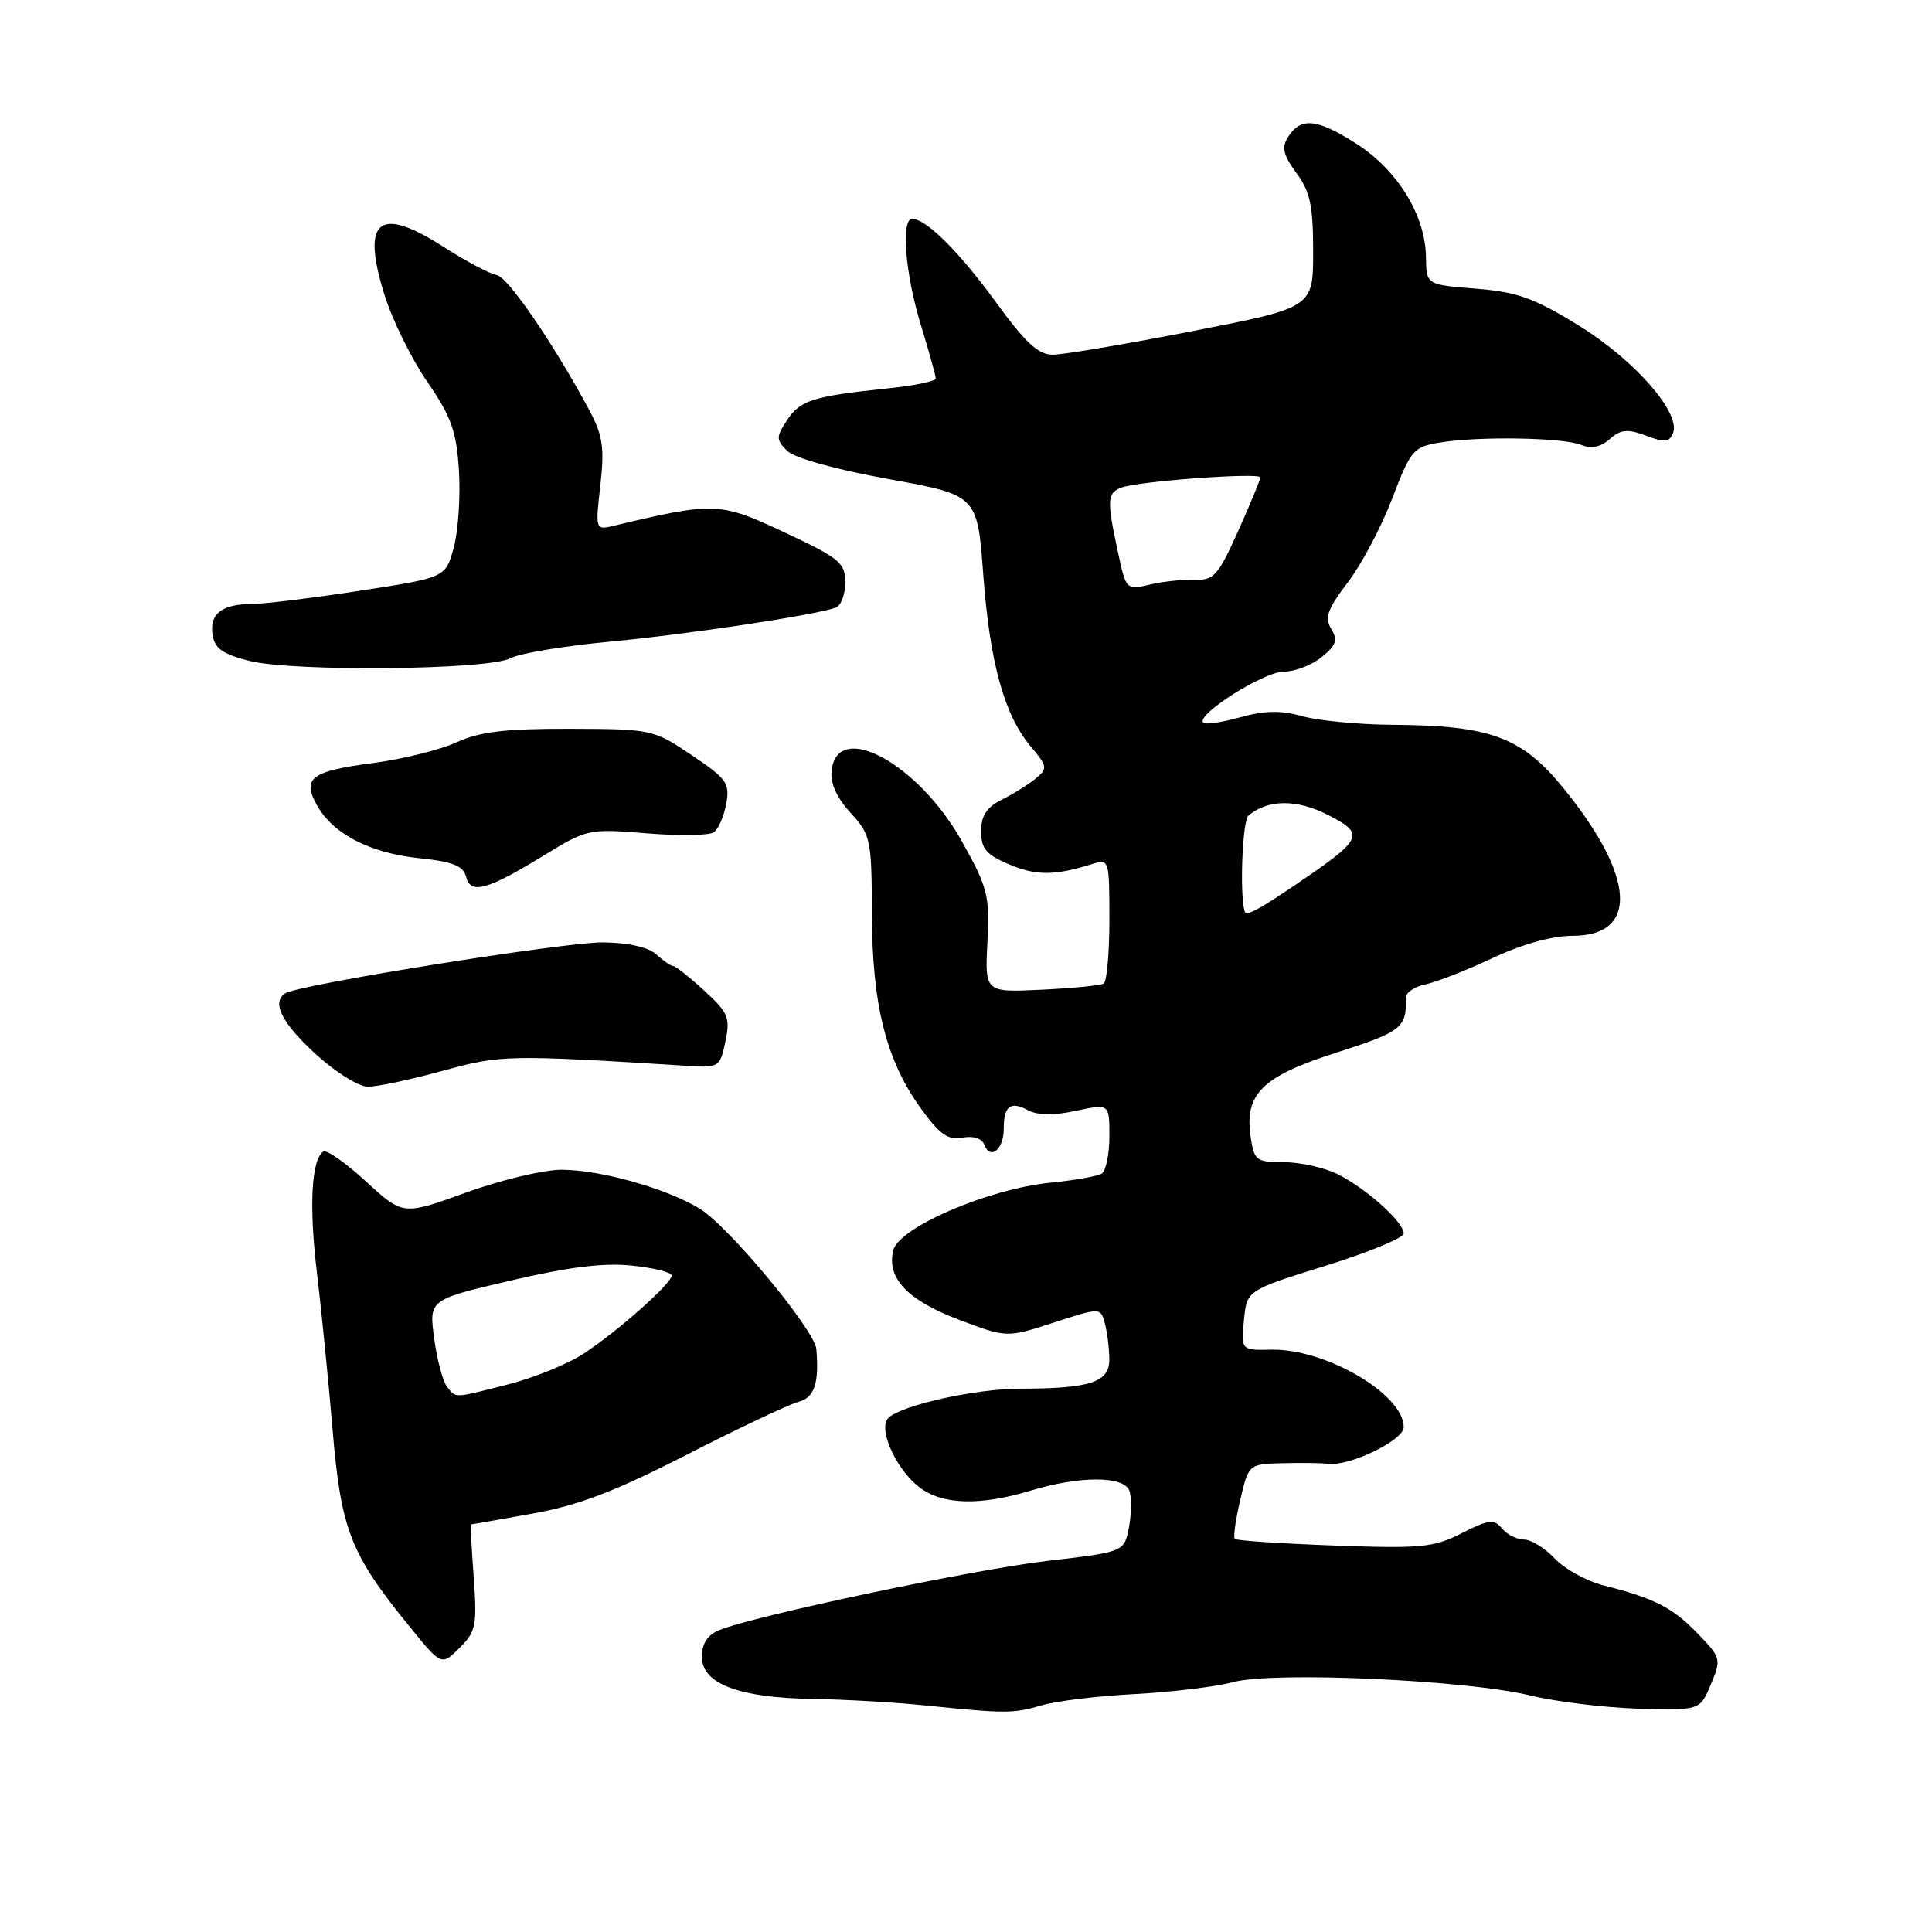 <?xml version="1.0" encoding="UTF-8" standalone="no"?>
<!DOCTYPE svg PUBLIC "-//W3C//DTD SVG 1.1//EN" "http://www.w3.org/Graphics/SVG/1.1/DTD/svg11.dtd" >
<svg xmlns="http://www.w3.org/2000/svg" xmlns:xlink="http://www.w3.org/1999/xlink" version="1.1" viewBox="0 0 256 256">
 <g >
 <path fill="currentColor"
d=" M 138.01 225.97 C 139.93 225.40 145.50 224.72 150.39 224.47 C 155.28 224.21 161.13 223.50 163.39 222.89 C 168.74 221.45 194.28 222.60 202.78 224.66 C 206.23 225.50 212.70 226.28 217.15 226.41 C 225.26 226.63 225.26 226.63 226.70 223.19 C 228.10 219.83 228.05 219.65 224.94 216.44 C 221.60 212.99 219.25 211.79 212.43 210.06 C 210.20 209.49 207.31 207.89 206.01 206.51 C 204.71 205.13 202.88 204.00 201.95 204.00 C 201.01 204.00 199.70 203.34 199.02 202.53 C 197.96 201.25 197.28 201.33 193.70 203.15 C 189.99 205.05 188.35 205.21 176.79 204.79 C 169.75 204.53 163.82 204.14 163.61 203.91 C 163.40 203.69 163.72 201.36 164.34 198.75 C 165.45 194.00 165.45 194.00 169.98 193.88 C 172.46 193.82 175.13 193.85 175.90 193.96 C 178.73 194.36 186.00 190.87 186.00 189.10 C 186.00 184.75 175.67 178.70 168.48 178.84 C 164.45 178.92 164.45 178.92 164.83 174.94 C 165.21 170.97 165.21 170.97 175.61 167.73 C 181.32 165.96 186.00 164.02 186.00 163.44 C 186.00 161.94 181.10 157.53 177.30 155.61 C 175.54 154.73 172.33 154.00 170.16 154.00 C 166.49 154.00 166.19 153.78 165.73 150.75 C 164.85 144.96 167.19 142.63 177.13 139.46 C 185.72 136.71 186.42 136.16 186.27 132.24 C 186.24 131.55 187.41 130.74 188.86 130.44 C 190.31 130.14 194.32 128.57 197.77 126.95 C 201.68 125.11 205.66 124.00 208.35 124.00 C 217.16 124.00 216.71 116.21 207.24 104.53 C 201.67 97.66 197.54 96.12 184.50 96.04 C 180.10 96.01 174.75 95.50 172.60 94.91 C 169.70 94.10 167.58 94.14 164.32 95.05 C 161.91 95.72 159.71 96.04 159.43 95.76 C 158.40 94.74 167.45 89.00 170.09 89.00 C 171.57 89.00 173.84 88.13 175.14 87.06 C 177.06 85.49 177.29 84.79 176.39 83.32 C 175.49 81.84 175.89 80.72 178.58 77.19 C 180.39 74.82 183.04 69.82 184.47 66.07 C 186.94 59.61 187.28 59.22 190.79 58.64 C 195.93 57.79 207.09 57.97 209.50 58.95 C 210.85 59.50 212.09 59.25 213.30 58.18 C 214.77 56.89 215.65 56.81 218.11 57.73 C 220.58 58.67 221.21 58.60 221.69 57.37 C 222.72 54.69 216.56 47.68 209.20 43.14 C 203.28 39.49 201.06 38.69 195.56 38.25 C 189.00 37.73 189.00 37.73 188.95 34.11 C 188.88 28.52 185.18 22.50 179.63 18.98 C 174.42 15.68 172.34 15.50 170.64 18.21 C 169.80 19.54 170.06 20.58 171.78 22.92 C 173.60 25.38 174.00 27.24 174.00 33.34 C 174.00 40.76 174.00 40.76 157.99 43.88 C 149.19 45.60 140.87 47.00 139.50 47.00 C 137.58 47.00 135.87 45.42 131.95 40.02 C 127.09 33.35 122.72 29.00 120.87 29.00 C 119.36 29.00 119.94 36.27 122.00 43.00 C 123.09 46.58 123.99 49.79 123.99 50.15 C 124.00 50.51 121.19 51.10 117.75 51.45 C 107.73 52.50 106.03 53.03 104.31 55.65 C 102.82 57.92 102.82 58.25 104.30 59.73 C 105.26 60.69 110.66 62.20 117.70 63.47 C 129.50 65.61 129.50 65.61 130.28 76.05 C 131.15 87.81 133.06 94.72 136.57 98.90 C 138.80 101.56 138.85 101.82 137.23 103.16 C 136.28 103.94 134.26 105.21 132.75 105.96 C 130.73 106.97 130.00 108.08 130.00 110.16 C 130.00 112.46 130.68 113.26 133.75 114.55 C 137.33 116.06 139.78 116.04 144.75 114.48 C 146.96 113.78 147.00 113.92 147.00 121.82 C 147.00 126.26 146.66 130.08 146.25 130.33 C 145.84 130.58 142.13 130.94 138.00 131.14 C 130.50 131.50 130.50 131.50 130.84 124.82 C 131.15 118.65 130.89 117.62 127.44 111.45 C 121.69 101.18 110.98 95.35 110.20 102.07 C 110.00 103.78 110.84 105.66 112.70 107.70 C 115.38 110.63 115.50 111.18 115.53 121.13 C 115.57 133.20 117.42 140.52 122.05 146.92 C 124.53 150.33 125.64 151.11 127.53 150.75 C 128.99 150.47 130.11 150.84 130.44 151.71 C 131.22 153.75 133.00 152.29 133.00 149.61 C 133.00 146.55 133.88 145.86 136.19 147.10 C 137.47 147.79 139.62 147.82 142.56 147.19 C 147.00 146.24 147.00 146.24 147.00 150.56 C 147.00 152.94 146.54 155.17 145.97 155.52 C 145.41 155.86 142.37 156.40 139.22 156.71 C 131.04 157.51 119.14 162.61 118.37 165.65 C 117.44 169.35 120.22 172.28 127.11 174.89 C 133.42 177.27 133.42 177.27 139.62 175.25 C 145.83 173.24 145.83 173.24 146.40 175.37 C 146.72 176.54 146.98 178.68 146.99 180.12 C 147.00 183.17 144.49 183.99 135.12 184.01 C 129.20 184.02 119.39 186.21 117.71 187.89 C 116.31 189.29 118.66 194.59 121.77 197.03 C 124.78 199.40 129.83 199.56 136.59 197.51 C 143.06 195.55 148.89 195.55 149.64 197.51 C 149.96 198.34 149.94 200.50 149.60 202.33 C 148.98 205.64 148.98 205.64 138.74 206.83 C 128.80 208.00 99.79 214.13 95.25 216.02 C 93.74 216.65 93.00 217.81 93.00 219.53 C 93.00 223.11 97.89 224.97 107.72 225.12 C 112.00 225.19 118.65 225.57 122.50 225.97 C 133.28 227.07 134.27 227.07 138.01 225.97 Z  M 62.77 209.00 C 62.49 205.15 62.32 202.00 62.38 202.00 C 62.45 202.00 66.10 201.36 70.50 200.57 C 76.63 199.48 81.43 197.65 91.01 192.75 C 97.89 189.23 104.53 186.09 105.76 185.77 C 107.91 185.21 108.55 183.34 108.17 178.76 C 107.96 176.24 96.55 162.50 92.74 160.17 C 88.33 157.47 79.54 155.00 74.37 155.00 C 72.02 155.00 66.35 156.36 61.75 158.02 C 53.40 161.05 53.40 161.05 48.52 156.57 C 45.84 154.11 43.30 152.32 42.86 152.58 C 41.27 153.57 40.93 159.74 41.98 168.50 C 42.57 173.45 43.52 182.89 44.07 189.48 C 45.20 202.75 46.42 205.88 54.27 215.53 C 58.50 220.73 58.50 220.73 60.88 218.37 C 63.06 216.21 63.23 215.40 62.77 209.00 Z  M 58.65 141.89 C 66.44 139.76 67.15 139.74 91.45 141.25 C 95.22 141.49 95.43 141.35 96.12 138.00 C 96.78 134.85 96.50 134.18 93.30 131.25 C 91.35 129.46 89.50 128.00 89.20 128.00 C 88.90 128.00 87.89 127.31 86.96 126.46 C 85.90 125.50 83.25 124.91 79.88 124.87 C 74.89 124.82 39.69 130.45 37.83 131.60 C 35.95 132.77 37.27 135.46 41.75 139.60 C 44.39 142.03 47.49 143.98 48.74 143.99 C 49.97 144.00 54.43 143.05 58.65 141.89 Z  M 72.20 113.27 C 77.78 109.85 78.05 109.80 85.70 110.42 C 89.99 110.78 93.99 110.71 94.59 110.28 C 95.19 109.85 95.93 108.15 96.23 106.50 C 96.73 103.78 96.30 103.18 91.64 100.05 C 86.57 96.65 86.36 96.60 75.50 96.57 C 66.93 96.55 63.61 96.94 60.50 98.36 C 58.30 99.36 53.37 100.59 49.55 101.09 C 41.19 102.18 39.98 103.09 42.02 106.74 C 44.16 110.53 49.03 113.04 55.59 113.72 C 60.01 114.18 61.38 114.72 61.76 116.18 C 62.38 118.56 64.53 117.96 72.20 113.27 Z  M 67.63 87.22 C 68.80 86.58 74.74 85.59 80.83 85.02 C 91.20 84.04 107.94 81.52 110.75 80.51 C 111.44 80.26 112.00 78.77 112.00 77.19 C 112.00 74.57 111.27 73.97 103.95 70.54 C 95.36 66.51 94.65 66.48 81.19 69.70 C 78.91 70.24 78.88 70.15 79.55 64.30 C 80.11 59.33 79.87 57.71 78.12 54.42 C 73.36 45.54 67.28 36.66 65.81 36.44 C 64.94 36.32 61.71 34.60 58.64 32.63 C 50.17 27.21 47.85 29.14 50.94 39.05 C 51.97 42.37 54.53 47.57 56.62 50.60 C 59.80 55.22 60.48 57.13 60.81 62.32 C 61.03 65.74 60.72 70.33 60.13 72.53 C 59.05 76.53 59.05 76.53 47.78 78.26 C 41.57 79.22 35.15 80.01 33.50 80.02 C 29.41 80.04 27.76 81.29 28.16 84.07 C 28.43 85.91 29.46 86.66 33.00 87.56 C 38.79 89.04 64.76 88.78 67.63 87.22 Z  M 164.92 120.75 C 164.24 118.48 164.63 108.72 165.43 108.06 C 168.03 105.90 171.84 105.88 175.96 107.98 C 180.93 110.52 180.66 111.12 171.85 117.11 C 166.59 120.67 165.13 121.44 164.92 120.75 Z  M 148.11 73.05 C 146.65 66.27 146.70 65.33 148.58 64.61 C 150.78 63.76 167.00 62.58 167.00 63.26 C 167.00 63.56 165.68 66.76 164.06 70.37 C 161.41 76.27 160.83 76.92 158.31 76.82 C 156.76 76.76 154.08 77.05 152.36 77.46 C 149.23 78.20 149.20 78.18 148.11 73.05 Z  M 59.23 183.75 C 58.68 183.06 57.91 180.19 57.53 177.36 C 56.84 172.21 56.84 172.21 67.67 169.68 C 75.37 167.88 80.02 167.30 83.75 167.70 C 86.64 168.00 89.00 168.59 89.00 169.01 C 89.00 170.07 81.84 176.42 77.30 179.39 C 75.21 180.75 70.74 182.57 67.36 183.43 C 59.98 185.31 60.48 185.29 59.23 183.75 Z "/>
</g>
</svg>